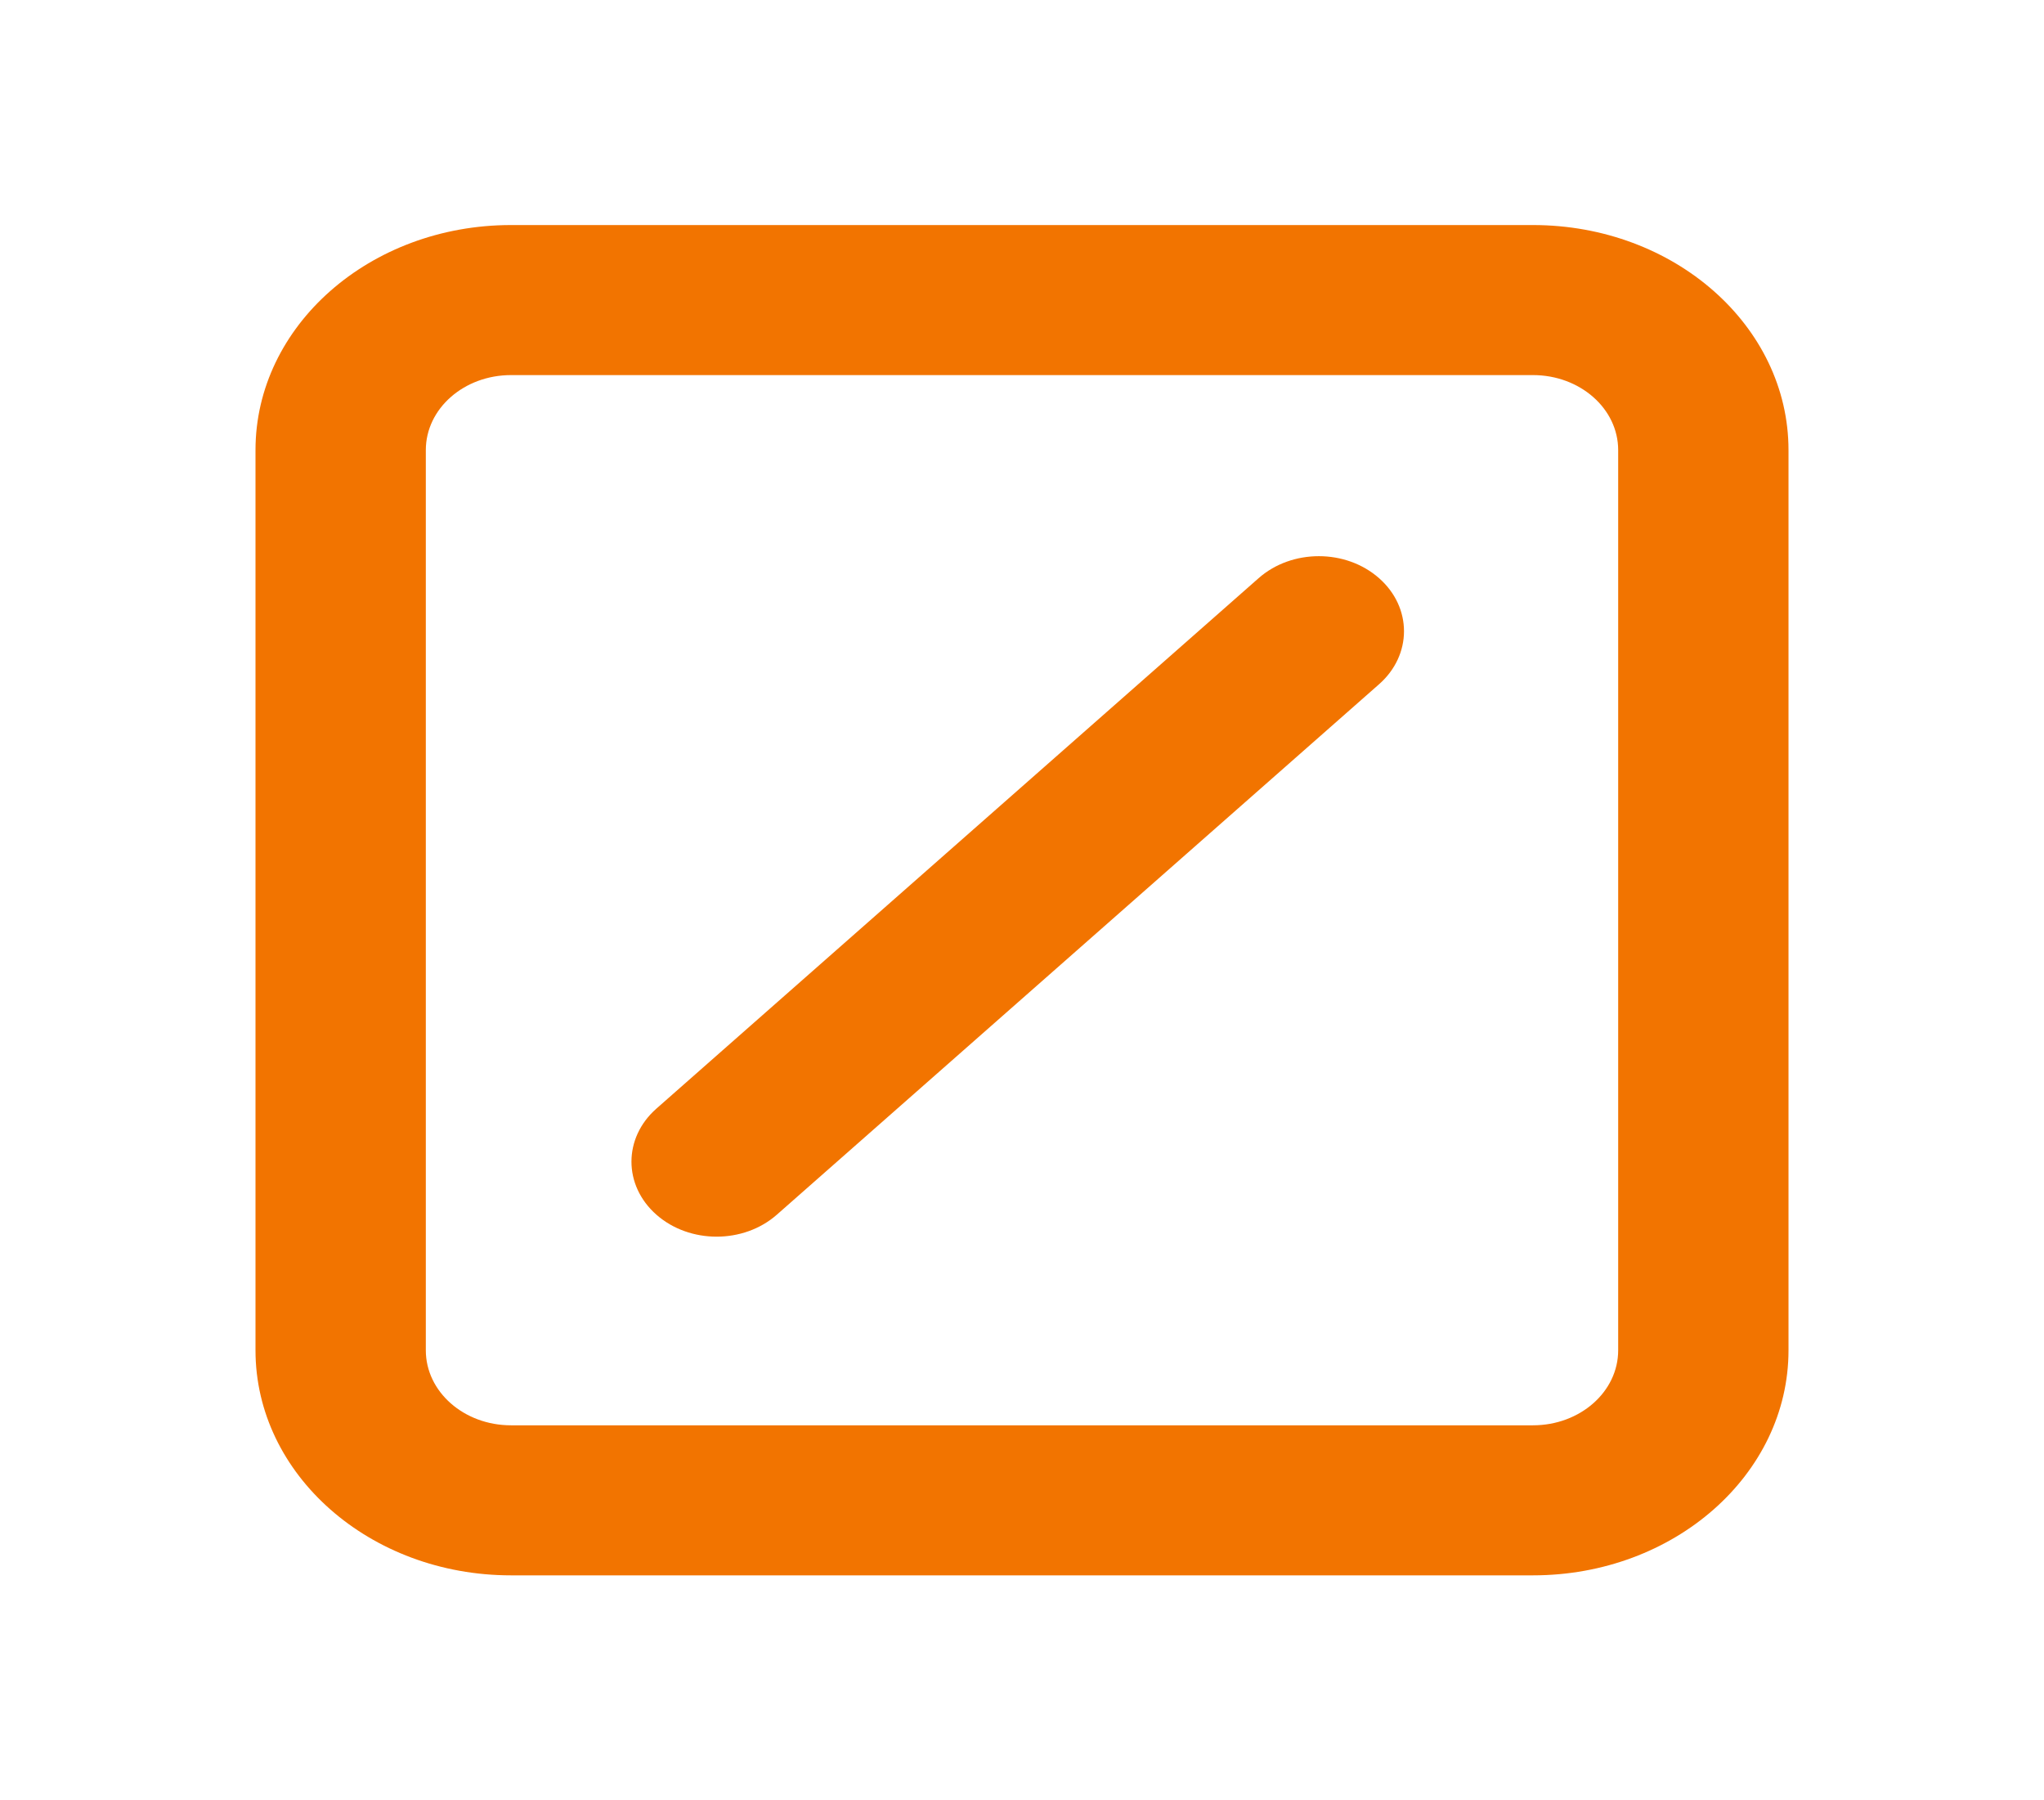 <svg width="67" height="59" viewBox="0 0 67 59" fill="none" xmlns="http://www.w3.org/2000/svg">
<path d="M45.204 18.947C44.114 17.986 42.346 17.986 41.256 18.947L21.516 36.33C20.426 37.29 20.426 38.846 21.516 39.806C22.606 40.766 24.374 40.766 25.464 39.806L45.204 22.423C46.294 21.463 46.294 19.907 45.204 18.947Z" fill="#F27400"/>
<path fill-rule="evenodd" clip-rule="evenodd" d="M8.375 14.75C8.375 10.677 12.125 7.375 16.75 7.375H50.25C54.876 7.375 58.625 10.677 58.625 14.75V44.25C58.625 48.323 54.876 51.625 50.25 51.625H16.75C12.125 51.625 8.375 48.323 8.375 44.25V14.75ZM16.75 12.292H50.25C51.792 12.292 53.042 13.392 53.042 14.75V44.25C53.042 45.608 51.792 46.708 50.25 46.708H16.75C15.208 46.708 13.958 45.608 13.958 44.25V14.75C13.958 13.392 15.208 12.292 16.75 12.292Z" fill="#F27400"/>
</svg>
